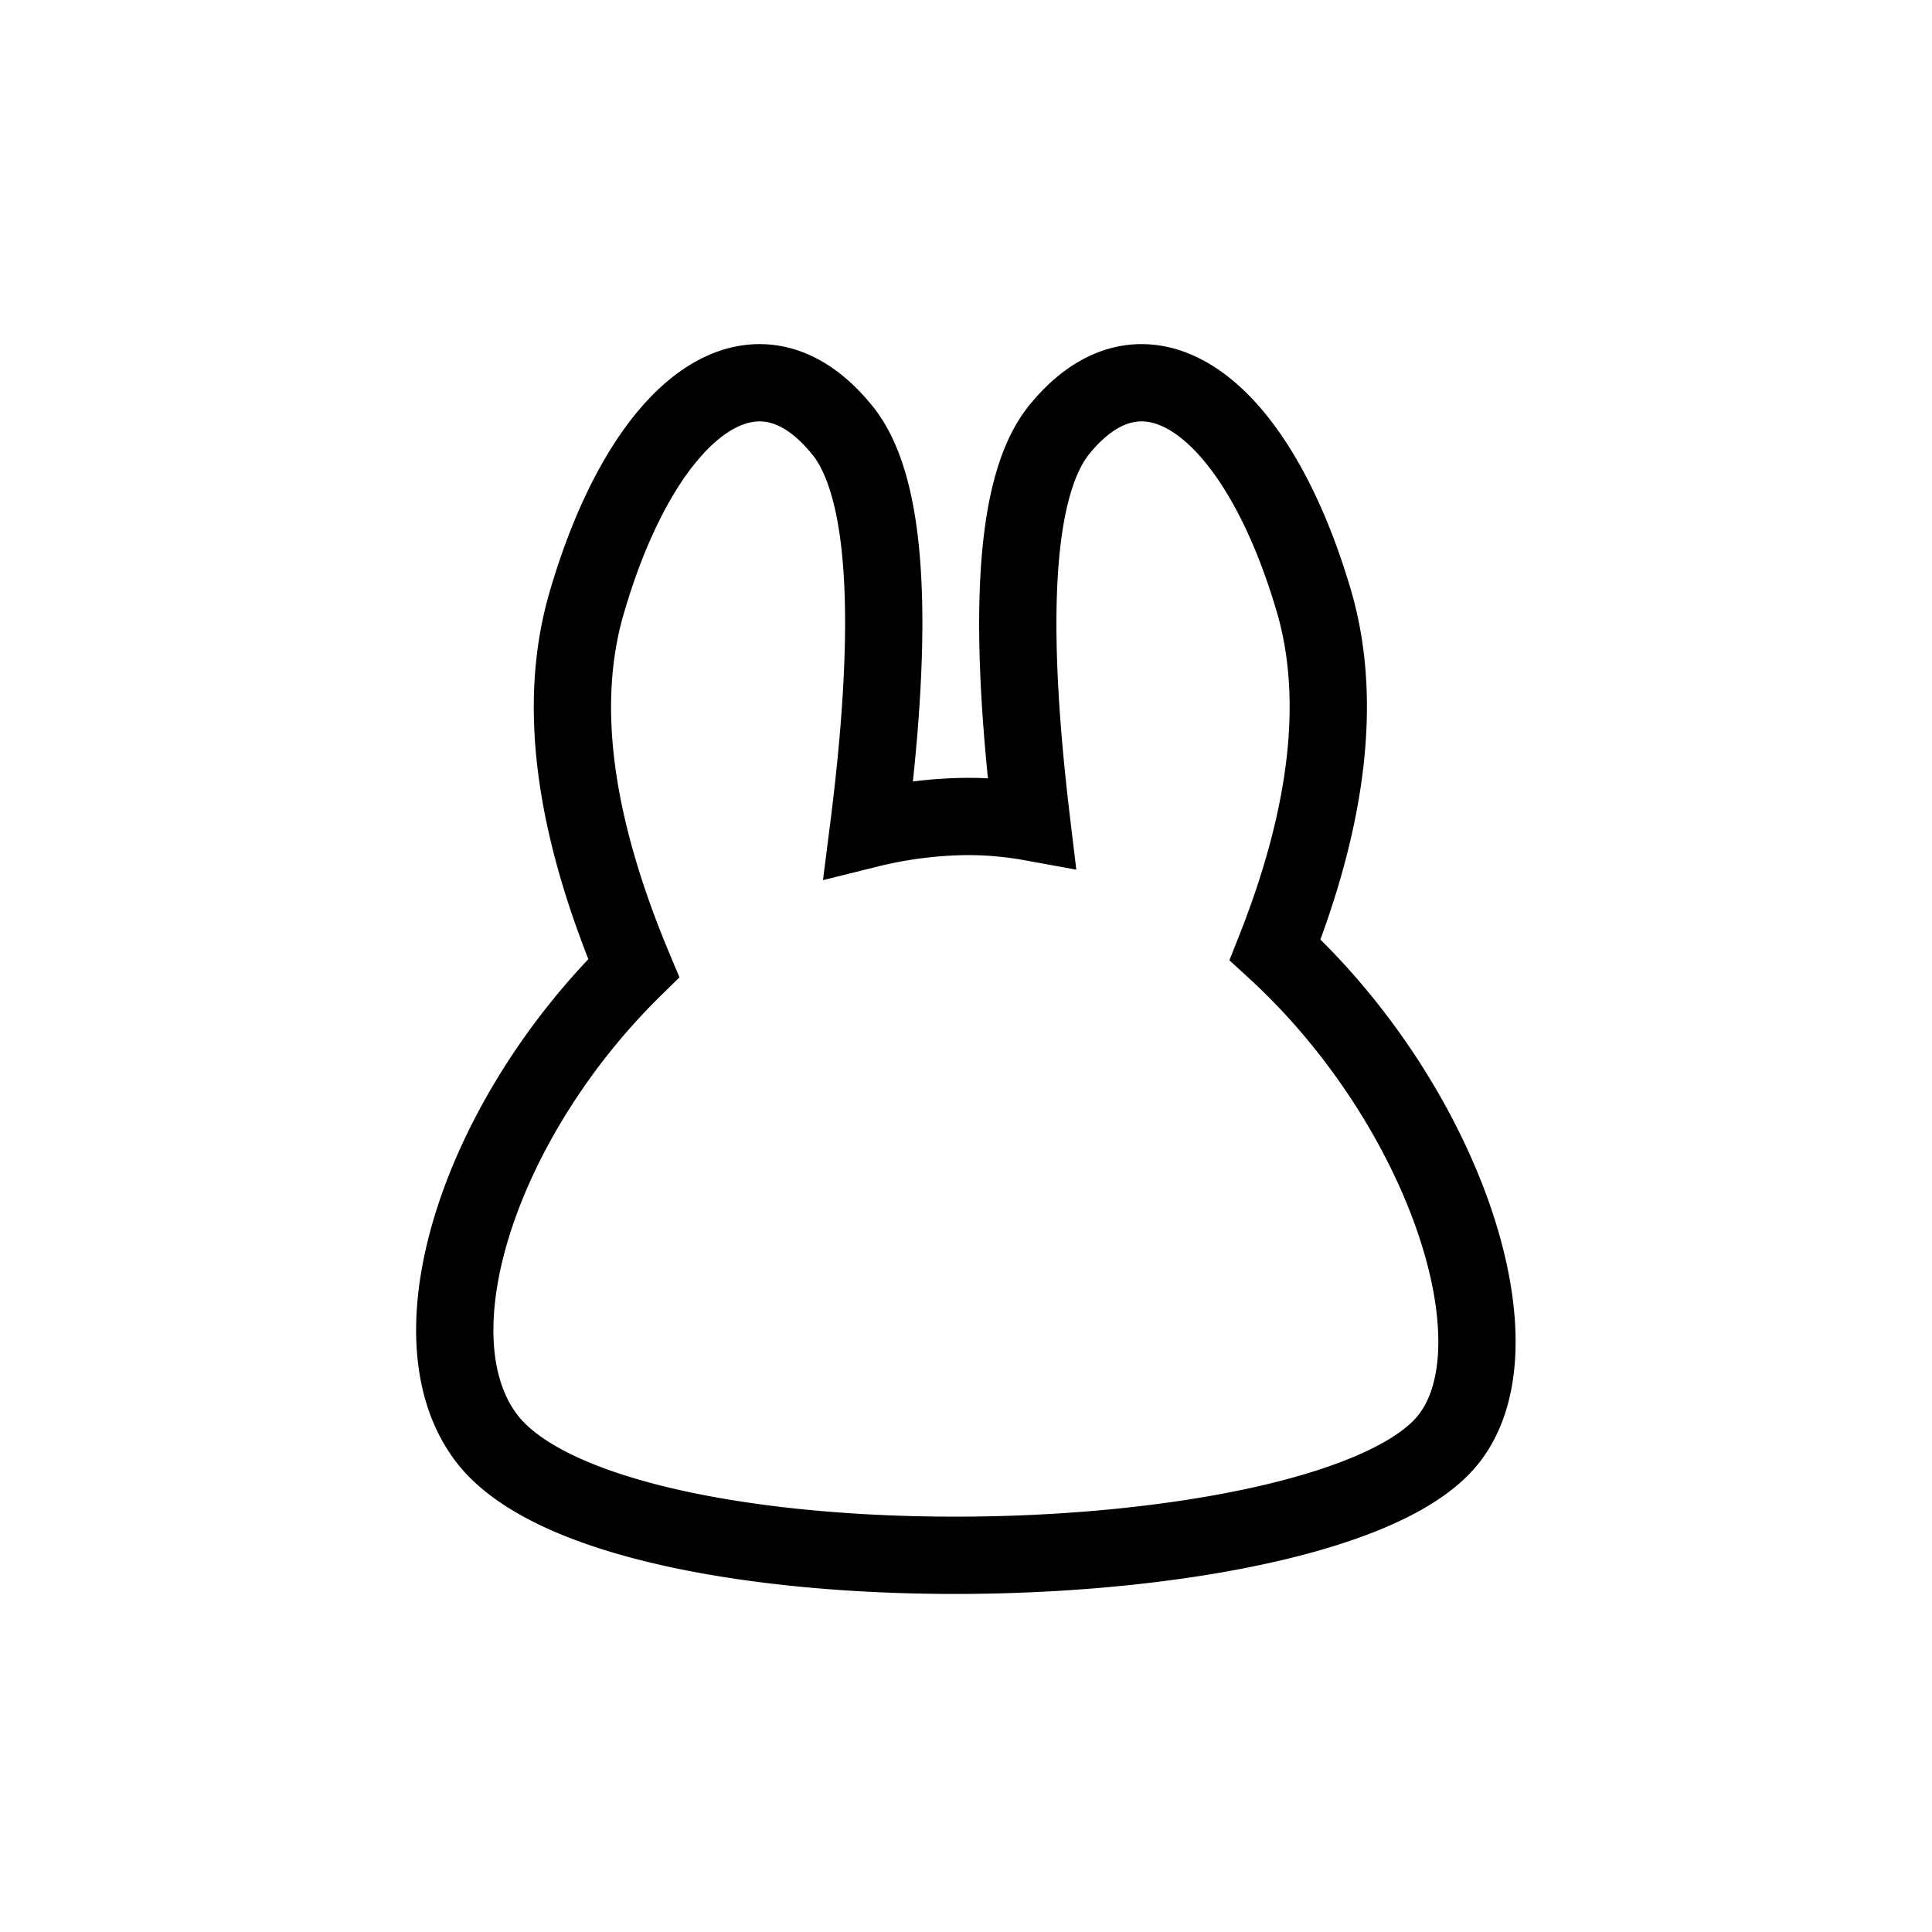 <svg id="图层_1" data-name="图层 1" xmlns="http://www.w3.org/2000/svg" viewBox="0 0 200 200"><defs><style>.cls-1{fill:none;stroke:#000;stroke-miterlimit:10;stroke-width:8px;}</style></defs><path class="cls-1" d="M132,98.32c5.5-13.9,6.9-25.9,4.1-35.8-5.9-20.4-17.4-29.1-26.4-18.1-4.6,5.6-5.5,19.1-2.9,40.7a36.83,36.83,0,0,0-6.6-.6,44,44,0,0,0-10.3,1.3c2.8-22,1.9-35.8-2.8-41.4-9-11-20.5-2.3-26.4,18.1-3,10.4-1.3,22.9,4.9,37.7-15.7,15.4-23.4,38-15.2,48.7,13.1,17,87.8,15.2,99.6,0C157.82,138.92,149.12,114,132,98.32Z"/></svg>